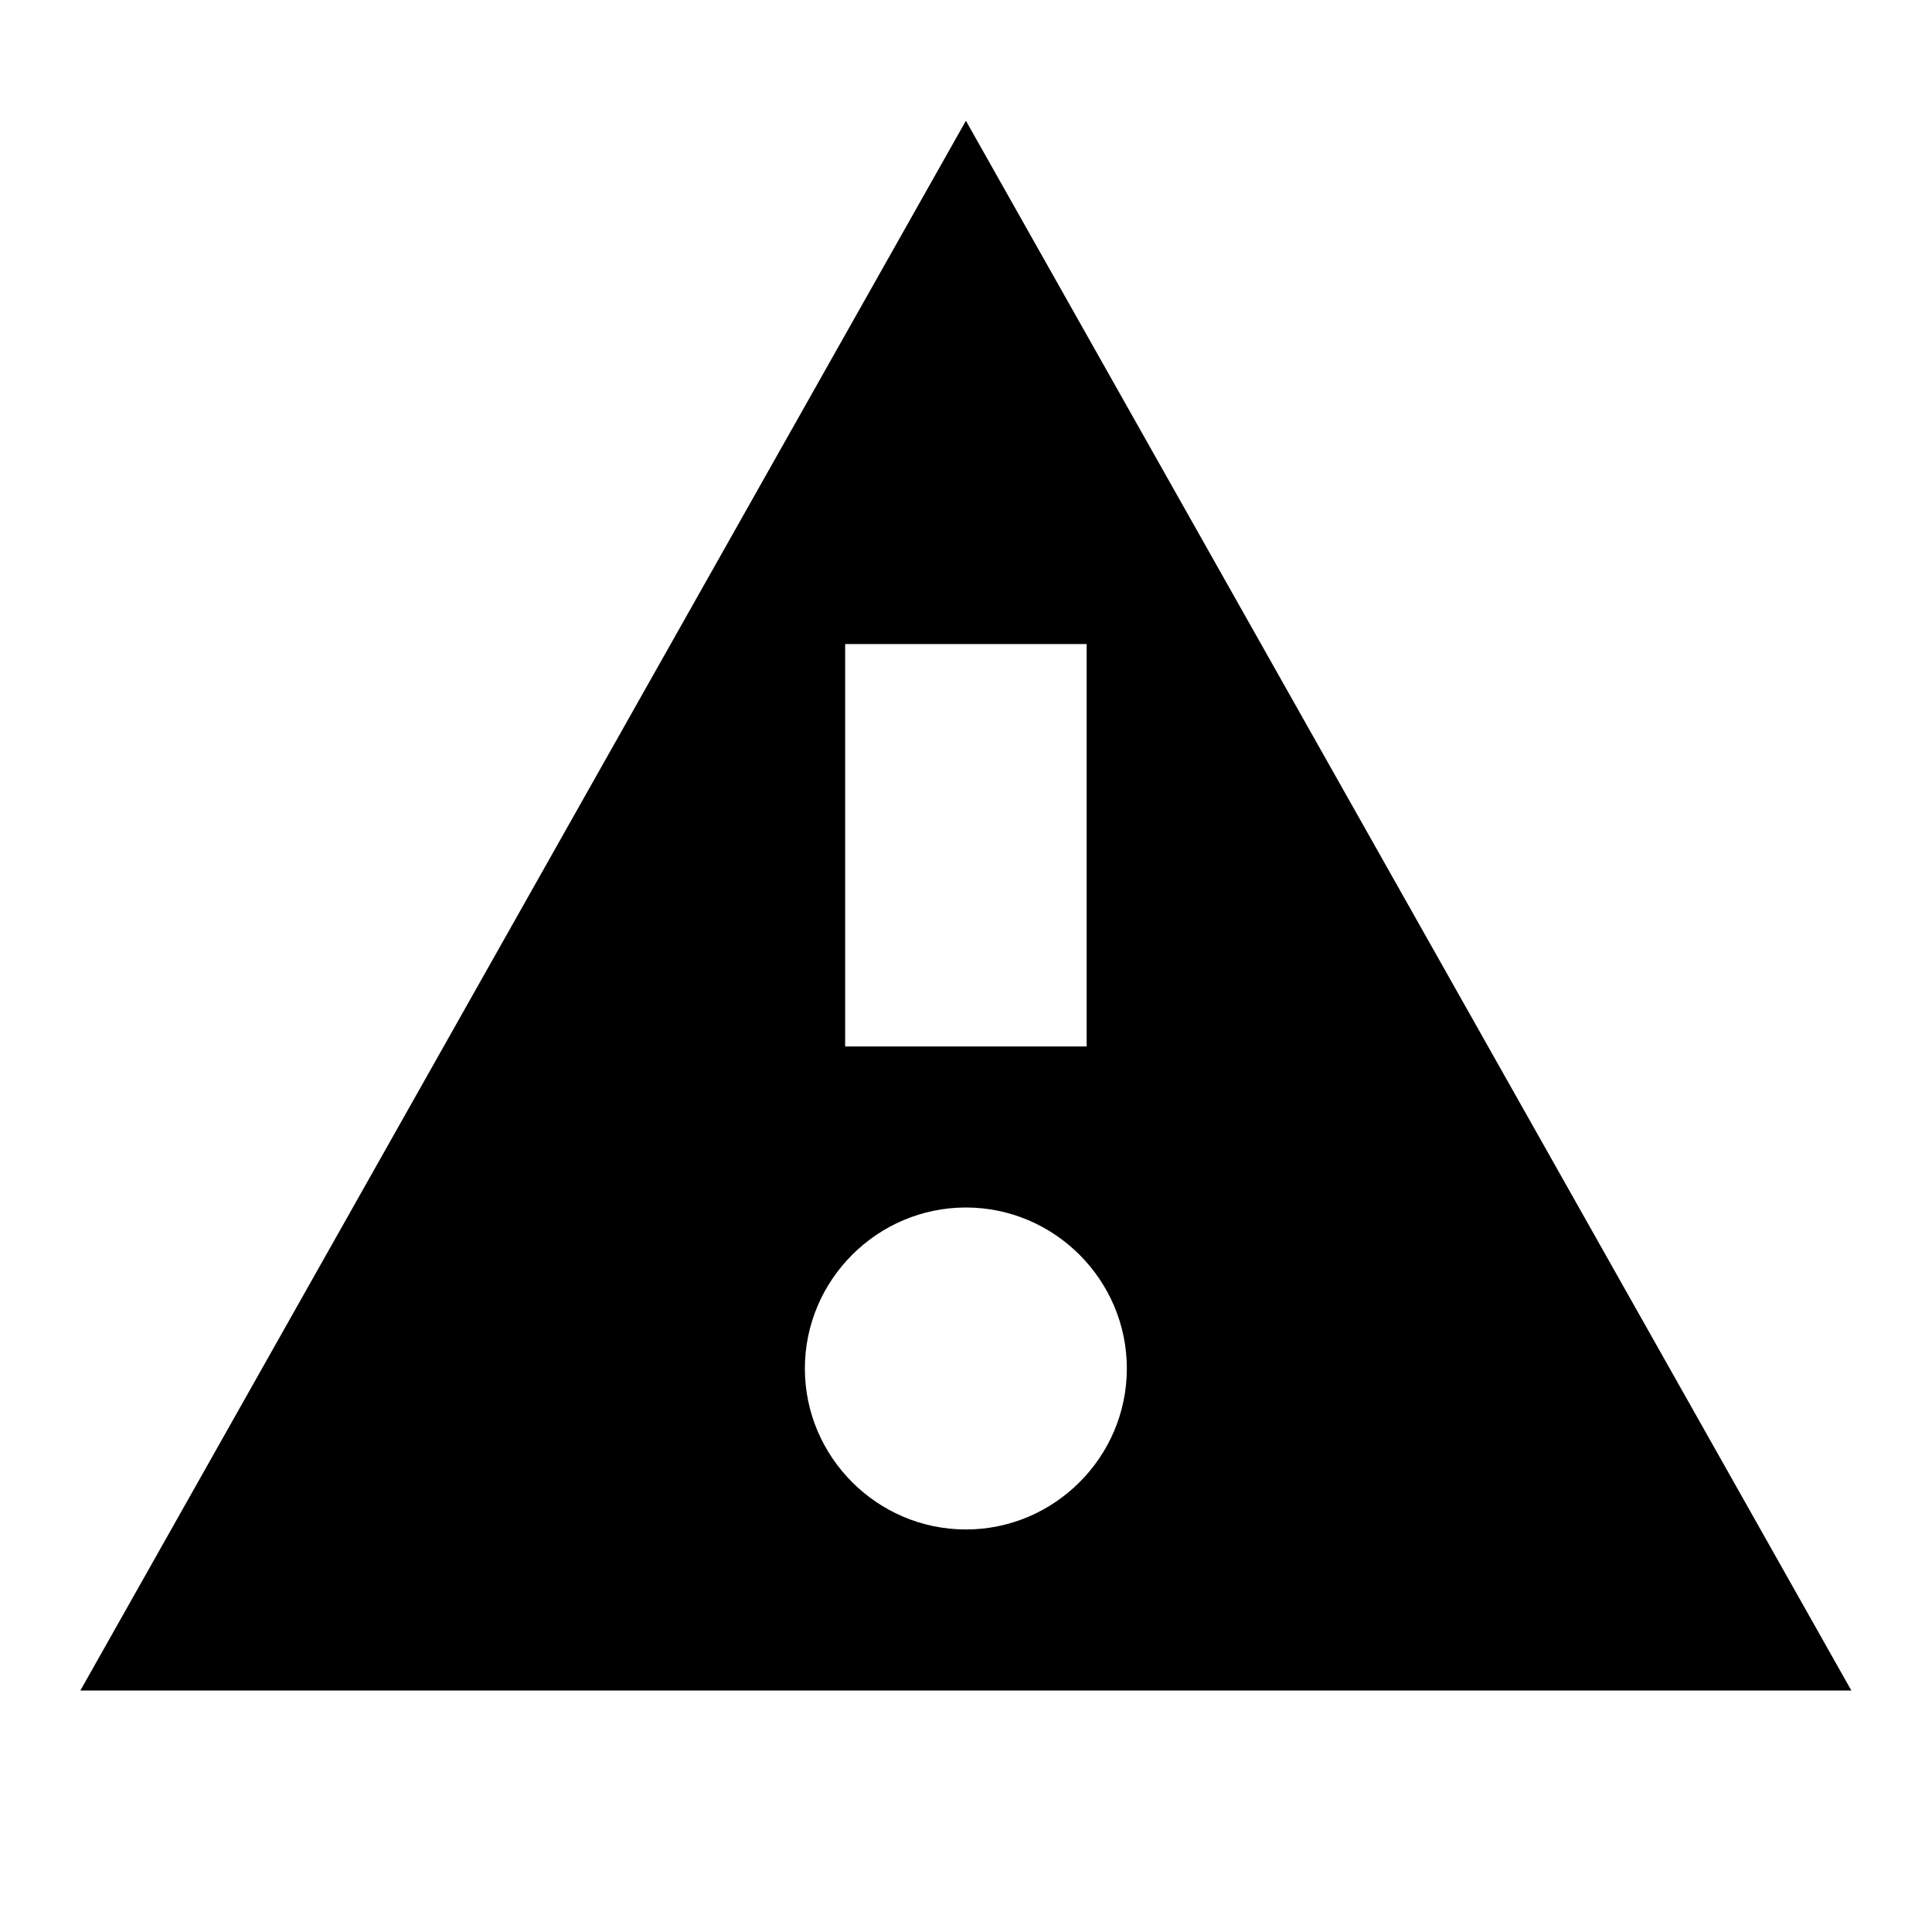 <svg width="20" height="20" viewBox="0 0 20 20" xmlns="http://www.w3.org/2000/svg">
                <path d="M9.999 1.25L0.832 17.5H19.165L9.999 1.25ZM8.749 6.667H11.249V10.833H8.749V6.667ZM9.999 15.833C9.082 15.833 8.332 15.083 8.332 14.167C8.332 13.25 9.082 12.5 9.999 12.5C10.915 12.5 11.665 13.25 11.665 14.167C11.665 15.083 10.915 15.833 9.999 15.833Z" fill="${this.color}"/>
              </svg>